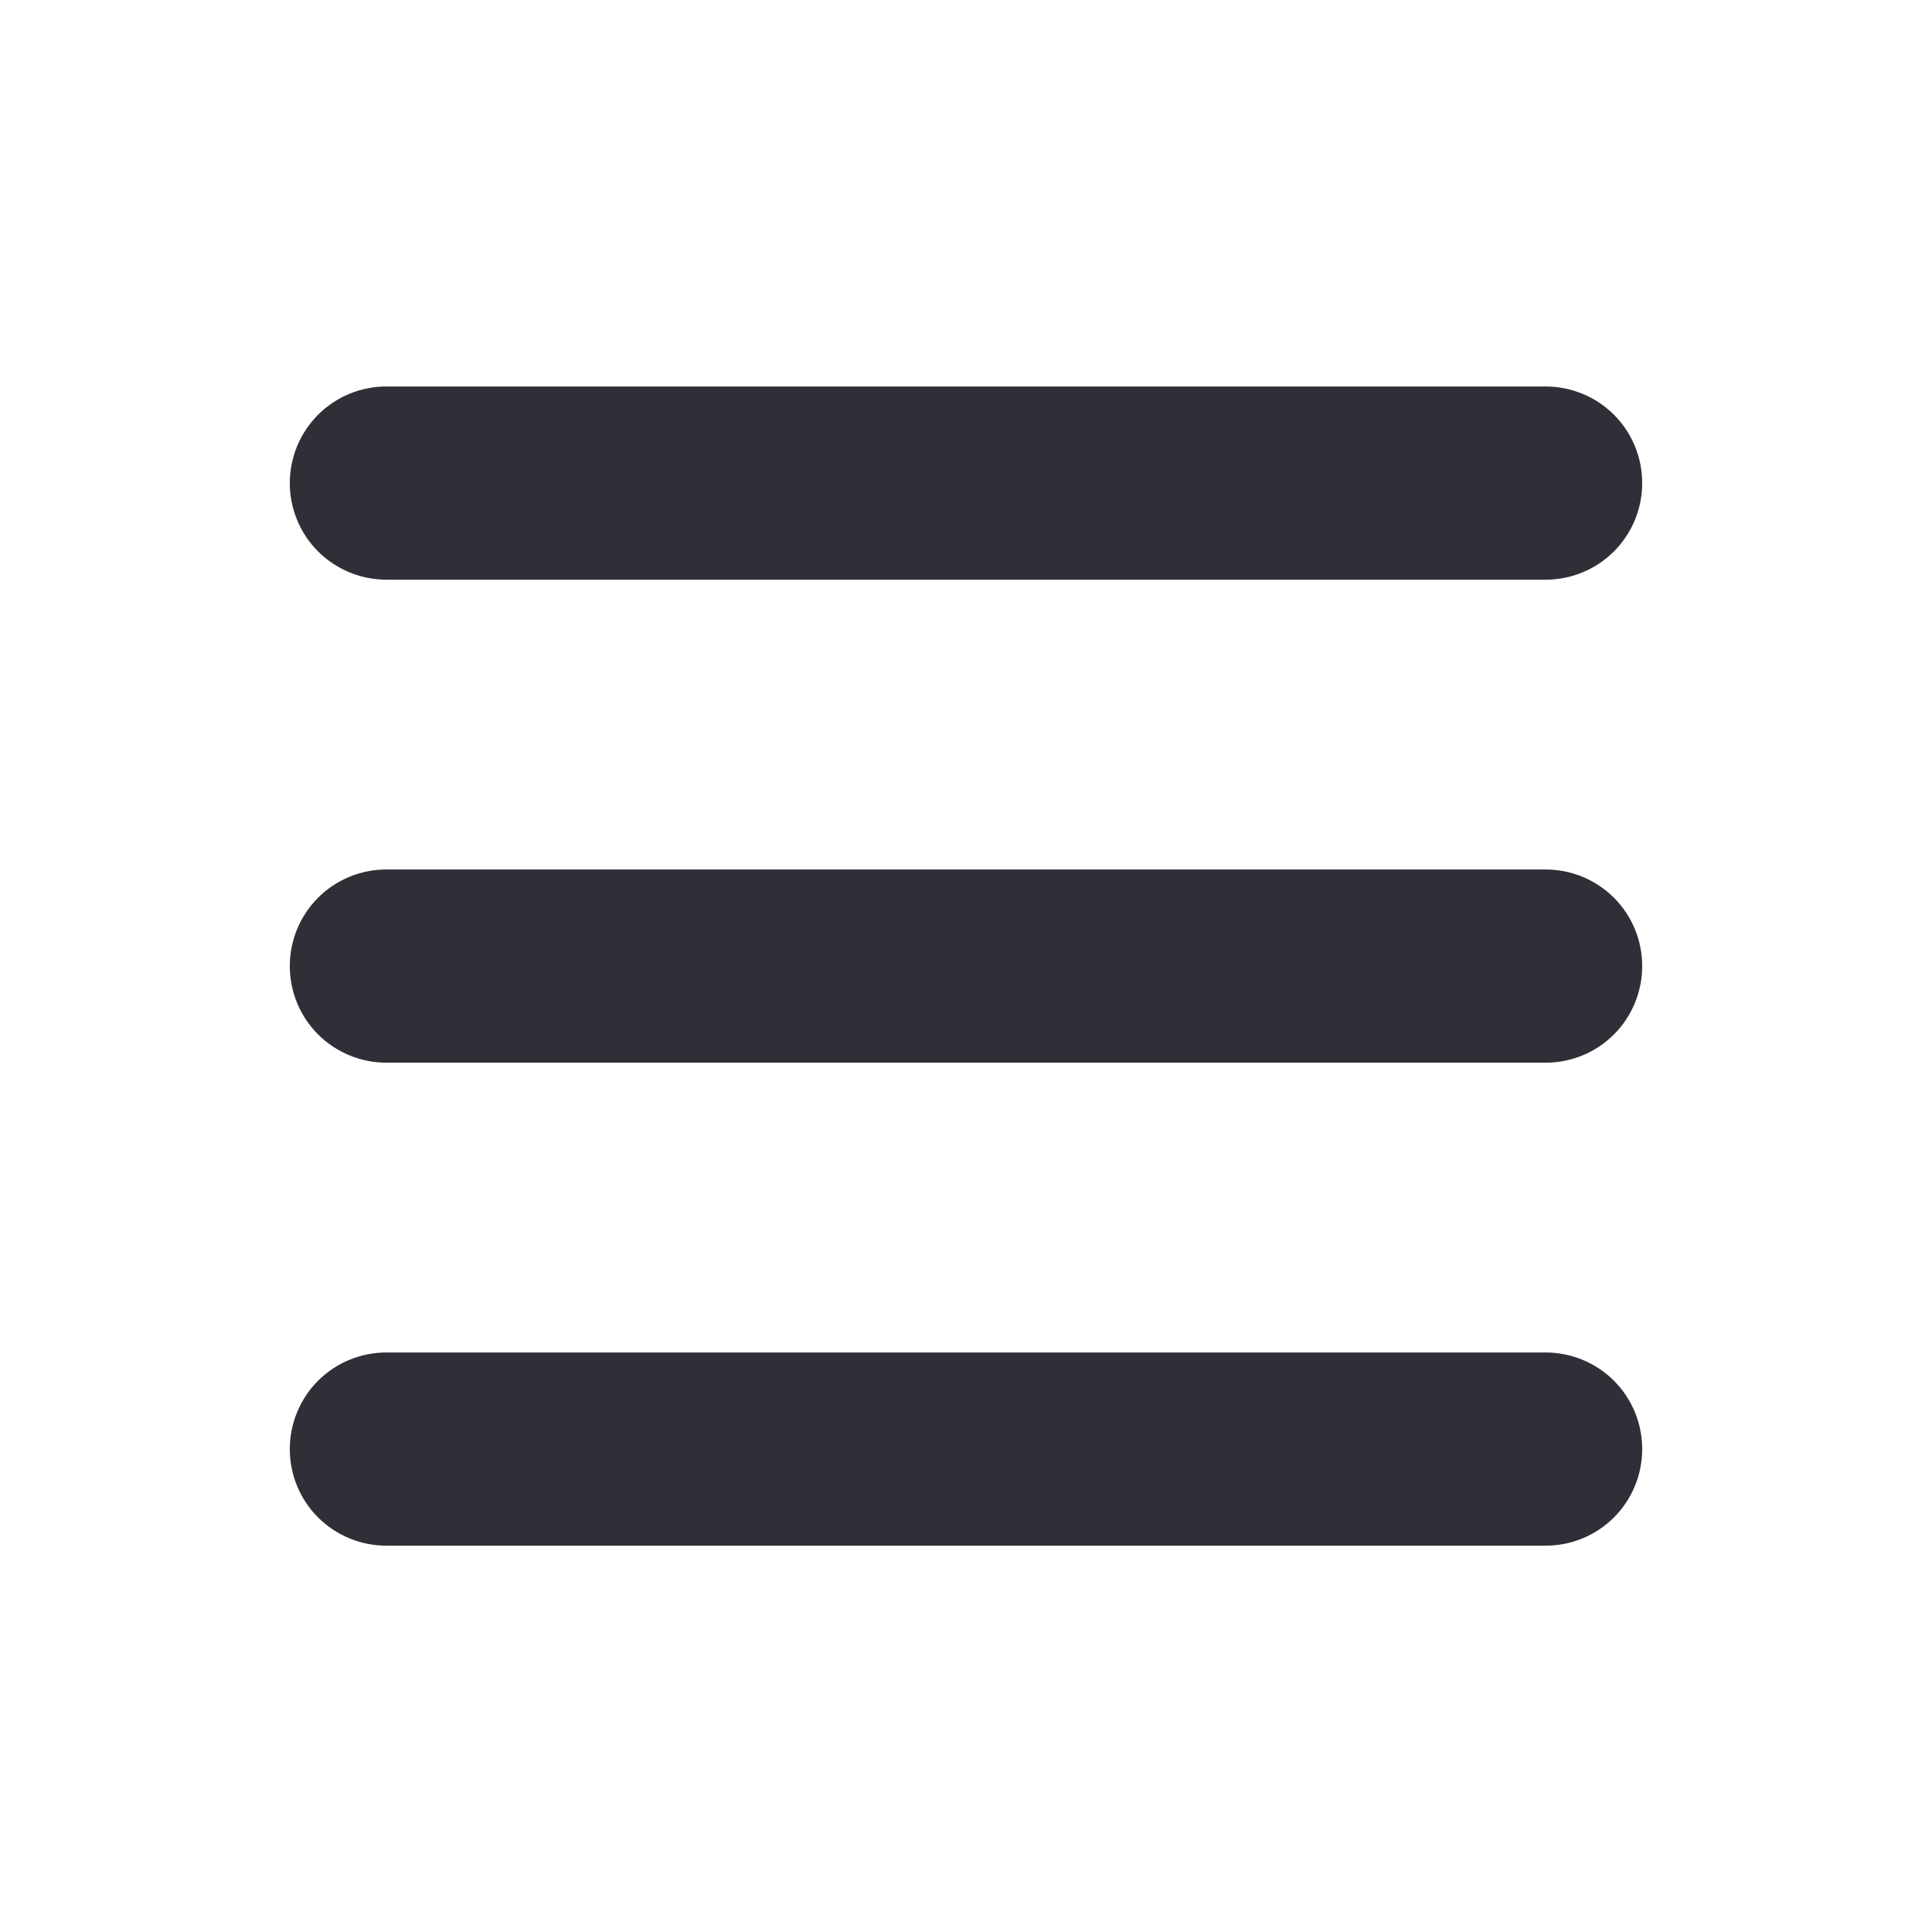 <svg xmlns="http://www.w3.org/2000/svg" width="24" height="24" fill="none"><g fill="#2F2F37" fill-rule="evenodd" clip-rule="evenodd"><path d="M3.6 6.001c0-.318.126-.623.351-.849.225-.225.53-.351.849-.351H19.2c.318 0 .624.126.849.351.225.225.351.53.351.849s-.126.623-.351.849c-.225.225-.53.351-.849.351H4.8c-.318 0-.623-.126-.849-.351-.225-.225-.351-.53-.351-.849ZM3.6 12.001c0-.318.126-.624.351-.849.225-.225.53-.351.849-.351H19.2c.318 0 .624.126.849.351.225.225.351.53.351.849 0 .318-.126.624-.351.849-.225.225-.53.351-.849.351H4.8c-.318 0-.623-.126-.849-.351-.225-.225-.351-.53-.351-.849ZM3.6 18.001c0-.318.126-.624.351-.849.225-.225.53-.351.849-.351H19.2c.318 0 .624.126.849.351.225.225.351.53.351.849 0 .318-.126.624-.351.849-.225.225-.53.351-.849.351H4.8c-.318 0-.623-.126-.849-.351-.225-.225-.351-.53-.351-.849Z"/></g></svg>